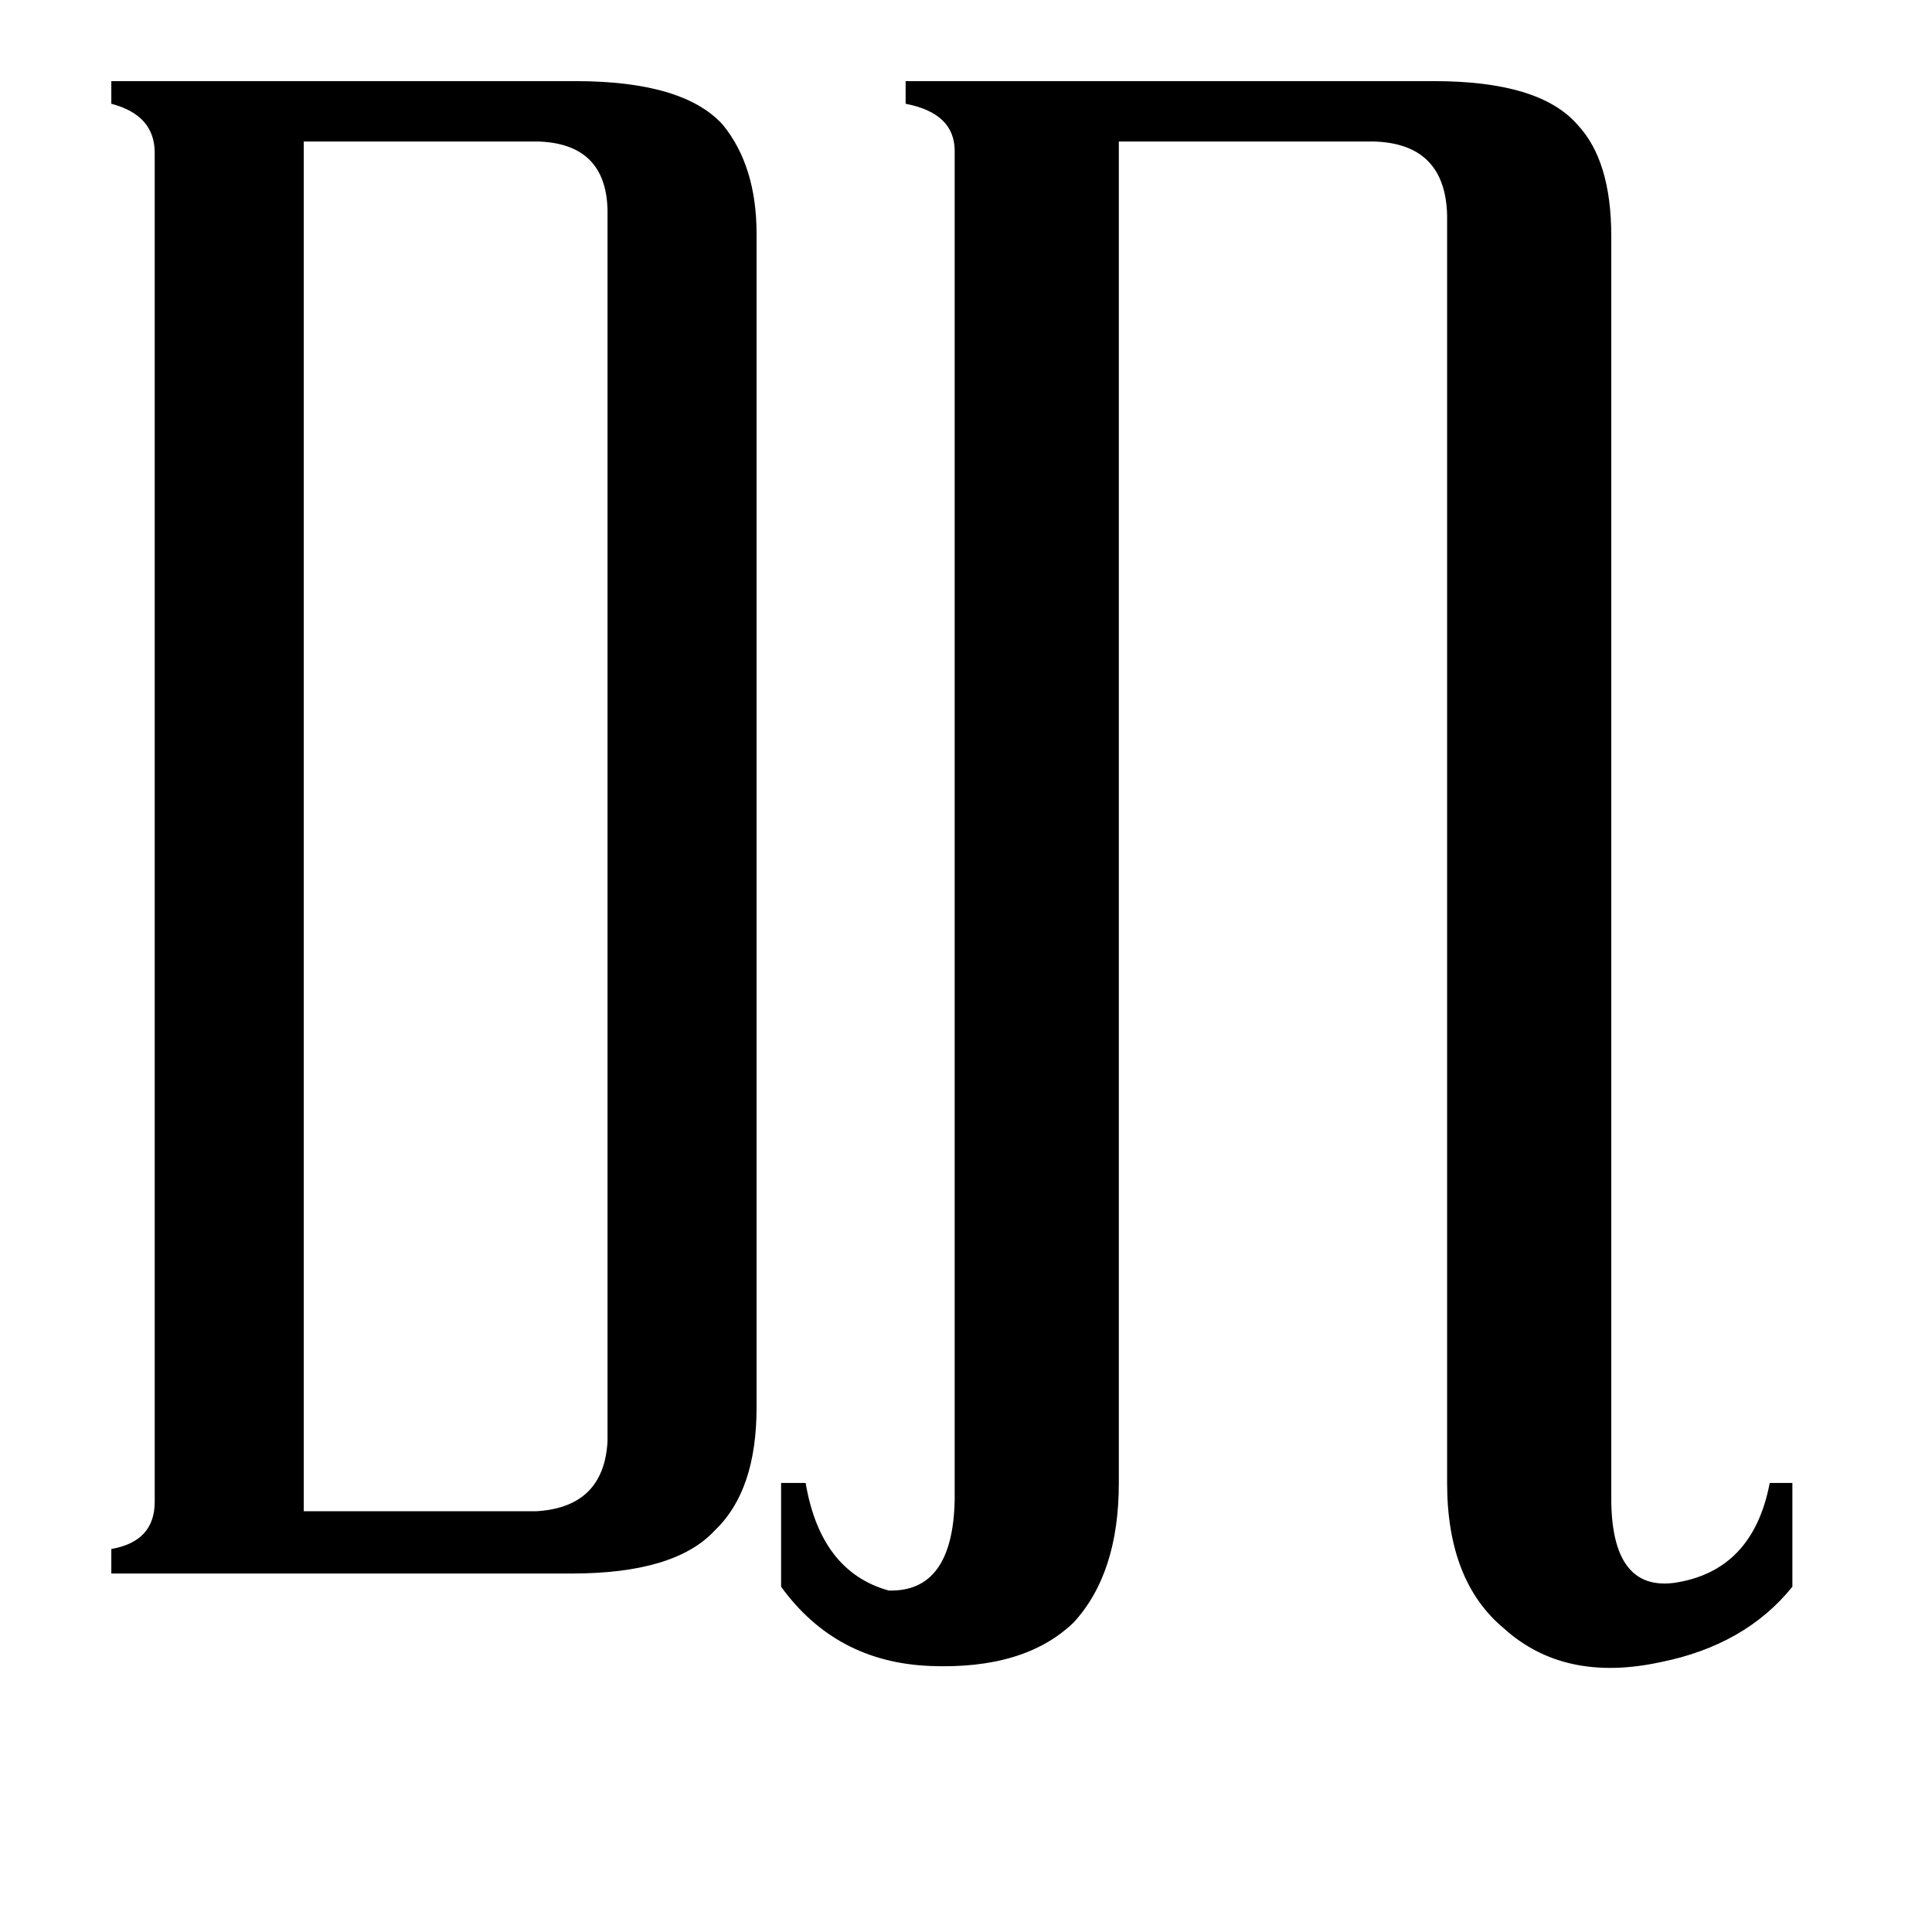 <svg xmlns="http://www.w3.org/2000/svg" viewBox="0 -800 1024 1024">
	<path fill="#000000" d="M161 1H284Q320 -1 322 -36V-689Q321 -724 285 -725H161ZM82 -719Q82 -739 59 -745V-757H305Q362 -757 383 -734Q401 -712 401 -676V-54Q401 -10 379 11Q358 34 303 34H59V21Q82 17 82 -4ZM506 -720Q506 -740 480 -745V-757H760Q816 -757 836 -734Q854 -715 854 -675V-6Q854 43 887 39Q929 33 938 -14H950V41Q925 72 880 81Q829 92 797 63Q767 38 767 -14V-686Q766 -724 728 -725H593V-14Q593 34 569 60Q543 85 493 83Q443 81 414 41V-14H427Q435 33 471 43Q505 44 506 -5Z"/>
</svg>
